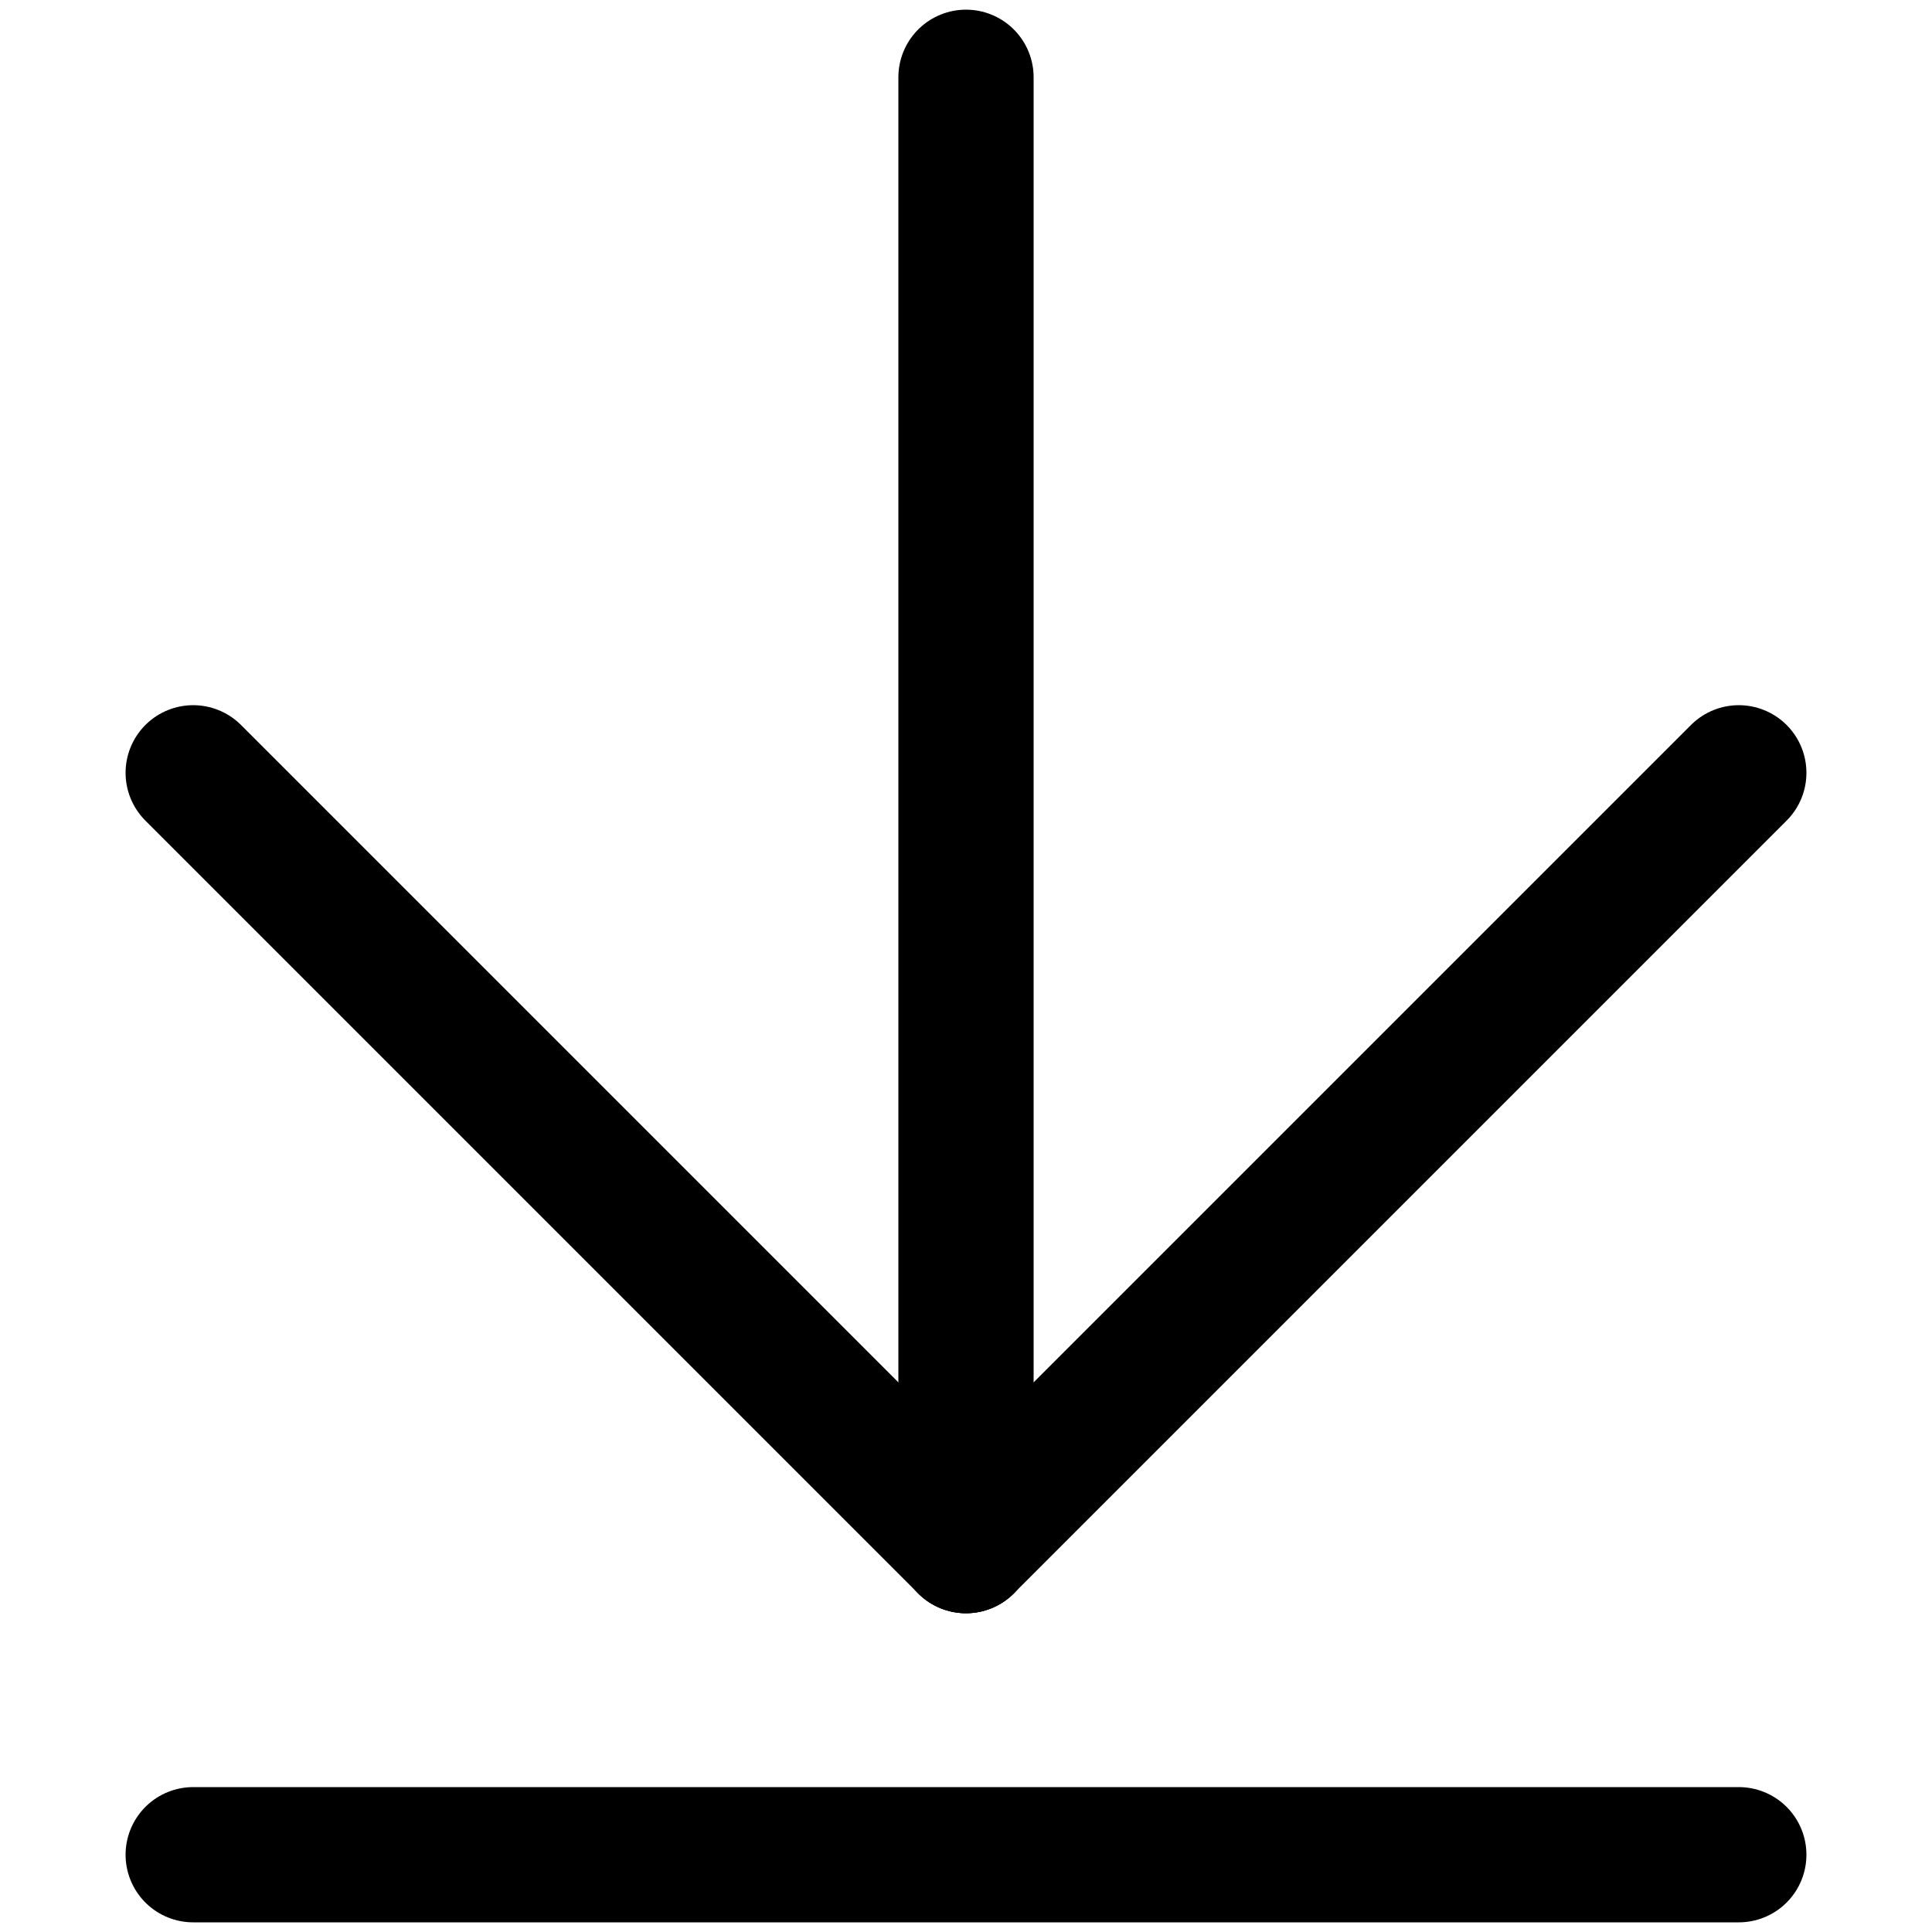 <svg xmlns="http://www.w3.org/2000/svg" viewBox="0 0 100 100">
	<line fill="none" stroke="currentColor" stroke-linecap="round" stroke-linejoin="round" stroke-width="7" x1="50" y1="4" x2="50" y2="80"/>
	<line fill="none" stroke="currentColor" stroke-linecap="round" stroke-linejoin="round" stroke-width="7" x1="50" y1="80" x2="90" y2="40"/>
	<line fill="none" stroke="currentColor" stroke-linecap="round" stroke-linejoin="round" stroke-width="7" x1="50" y1="80" x2="10" y2="40"/>
	<line fill="none" stroke="currentColor" stroke-linecap="round" stroke-linejoin="round" stroke-width="7" x1="10" y1="96" x2="90" y2="96"/>
</svg>